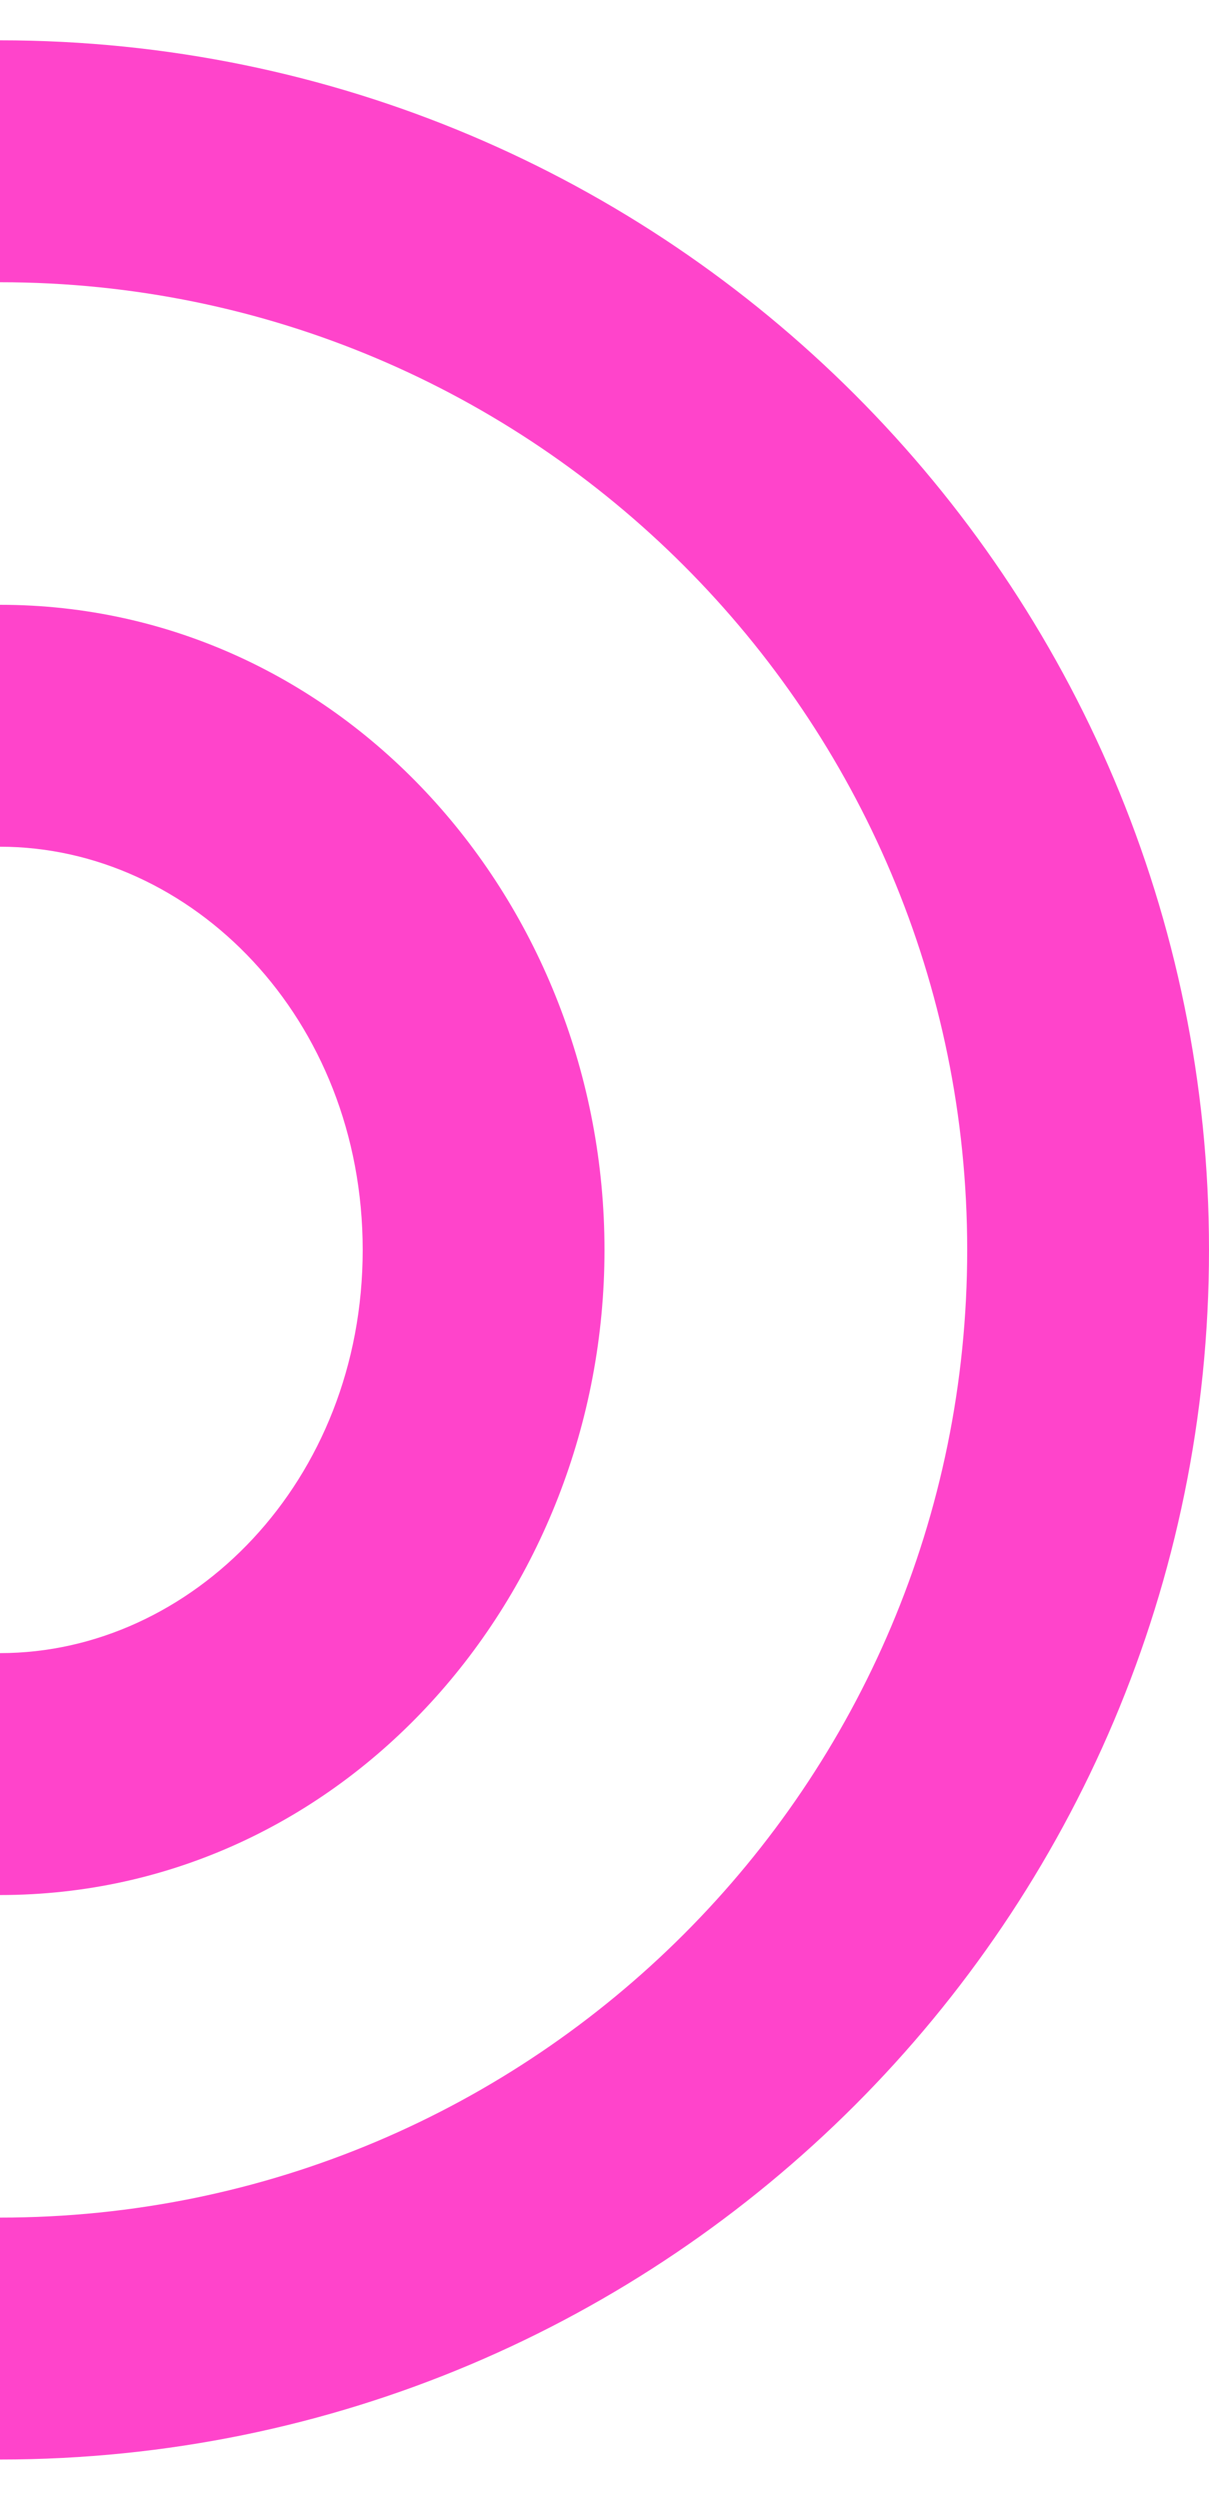 <svg width="15" height="31" viewBox="0 0 15 31" fill="none" xmlns="http://www.w3.org/2000/svg">
<path fill-rule="evenodd" clip-rule="evenodd" d="M12 15.5C12 8.873 6.627 3.5 0 3.5V0.5C8.284 0.5 15 7.216 15 15.5C15 23.784 8.284 30.5 0 30.5V27.5C6.627 27.5 12 22.127 12 15.5Z" fill="#FF44CB"/>
<path fill-rule="evenodd" clip-rule="evenodd" d="M4.5 15.5C4.5 12.623 2.374 10.5 0 10.5V7.5C4.253 7.5 7.5 11.197 7.5 15.5C7.5 19.803 4.253 23.5 0 23.5V20.5C2.374 20.5 4.5 18.377 4.5 15.5Z" fill="#FF44CB"/>
</svg>

